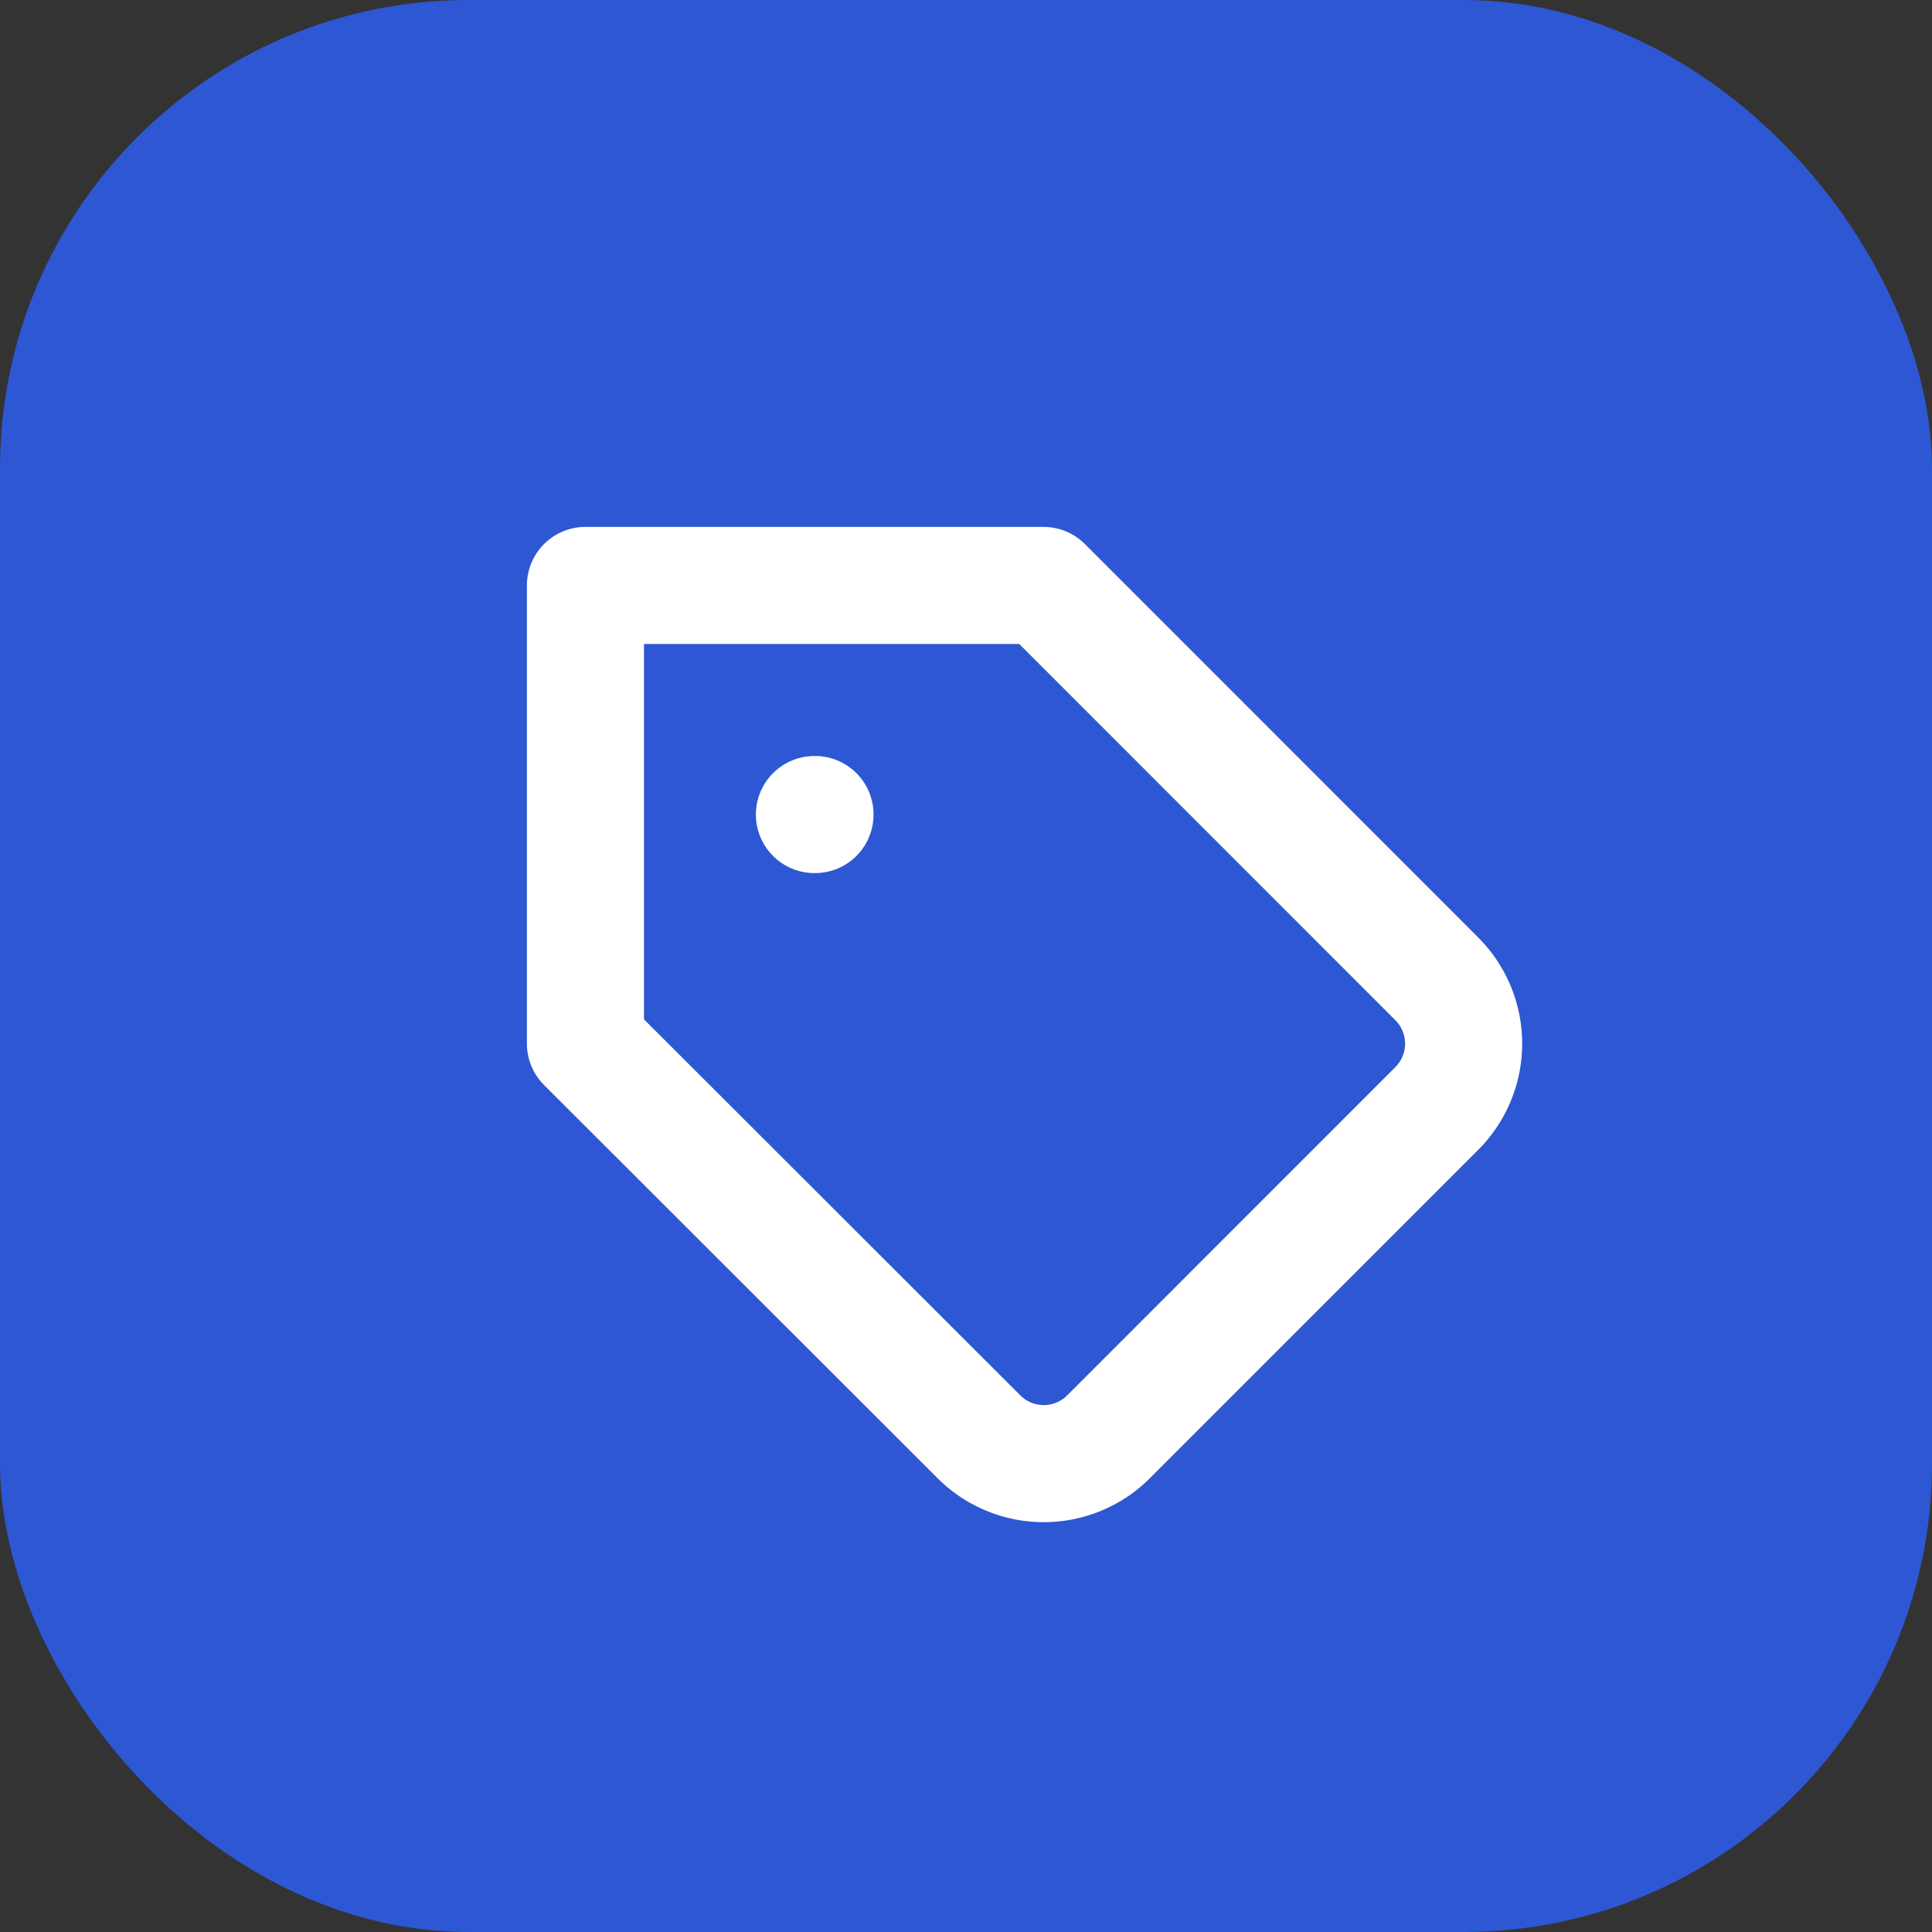 <svg xmlns="http://www.w3.org/2000/svg" width="33" height="33" viewBox="0 0 33 33"><rect x="0" y="0" width="33" height="33" fill="#333333" stroke="none"/><defs><style>.a{fill:#2d57d3;}.b{fill:none;stroke:#fff;stroke-linecap:round;stroke-linejoin:round;stroke-width:2px;}</style></defs><g transform="translate(-343.293 -416)"><rect class="a" width="33" height="33" rx="8" transform="translate(343.293 416)"/><g transform="translate(351.293 424)"><path class="b" d="M16.545,10.93l-5.61,5.611a1.565,1.565,0,0,1-2.214,0L2,9.826V2H9.824l6.721,6.723A1.566,1.566,0,0,1,16.545,10.93Z"/><line class="b" x2="0.01" transform="translate(5.911 5.913)"/></g></g></svg>